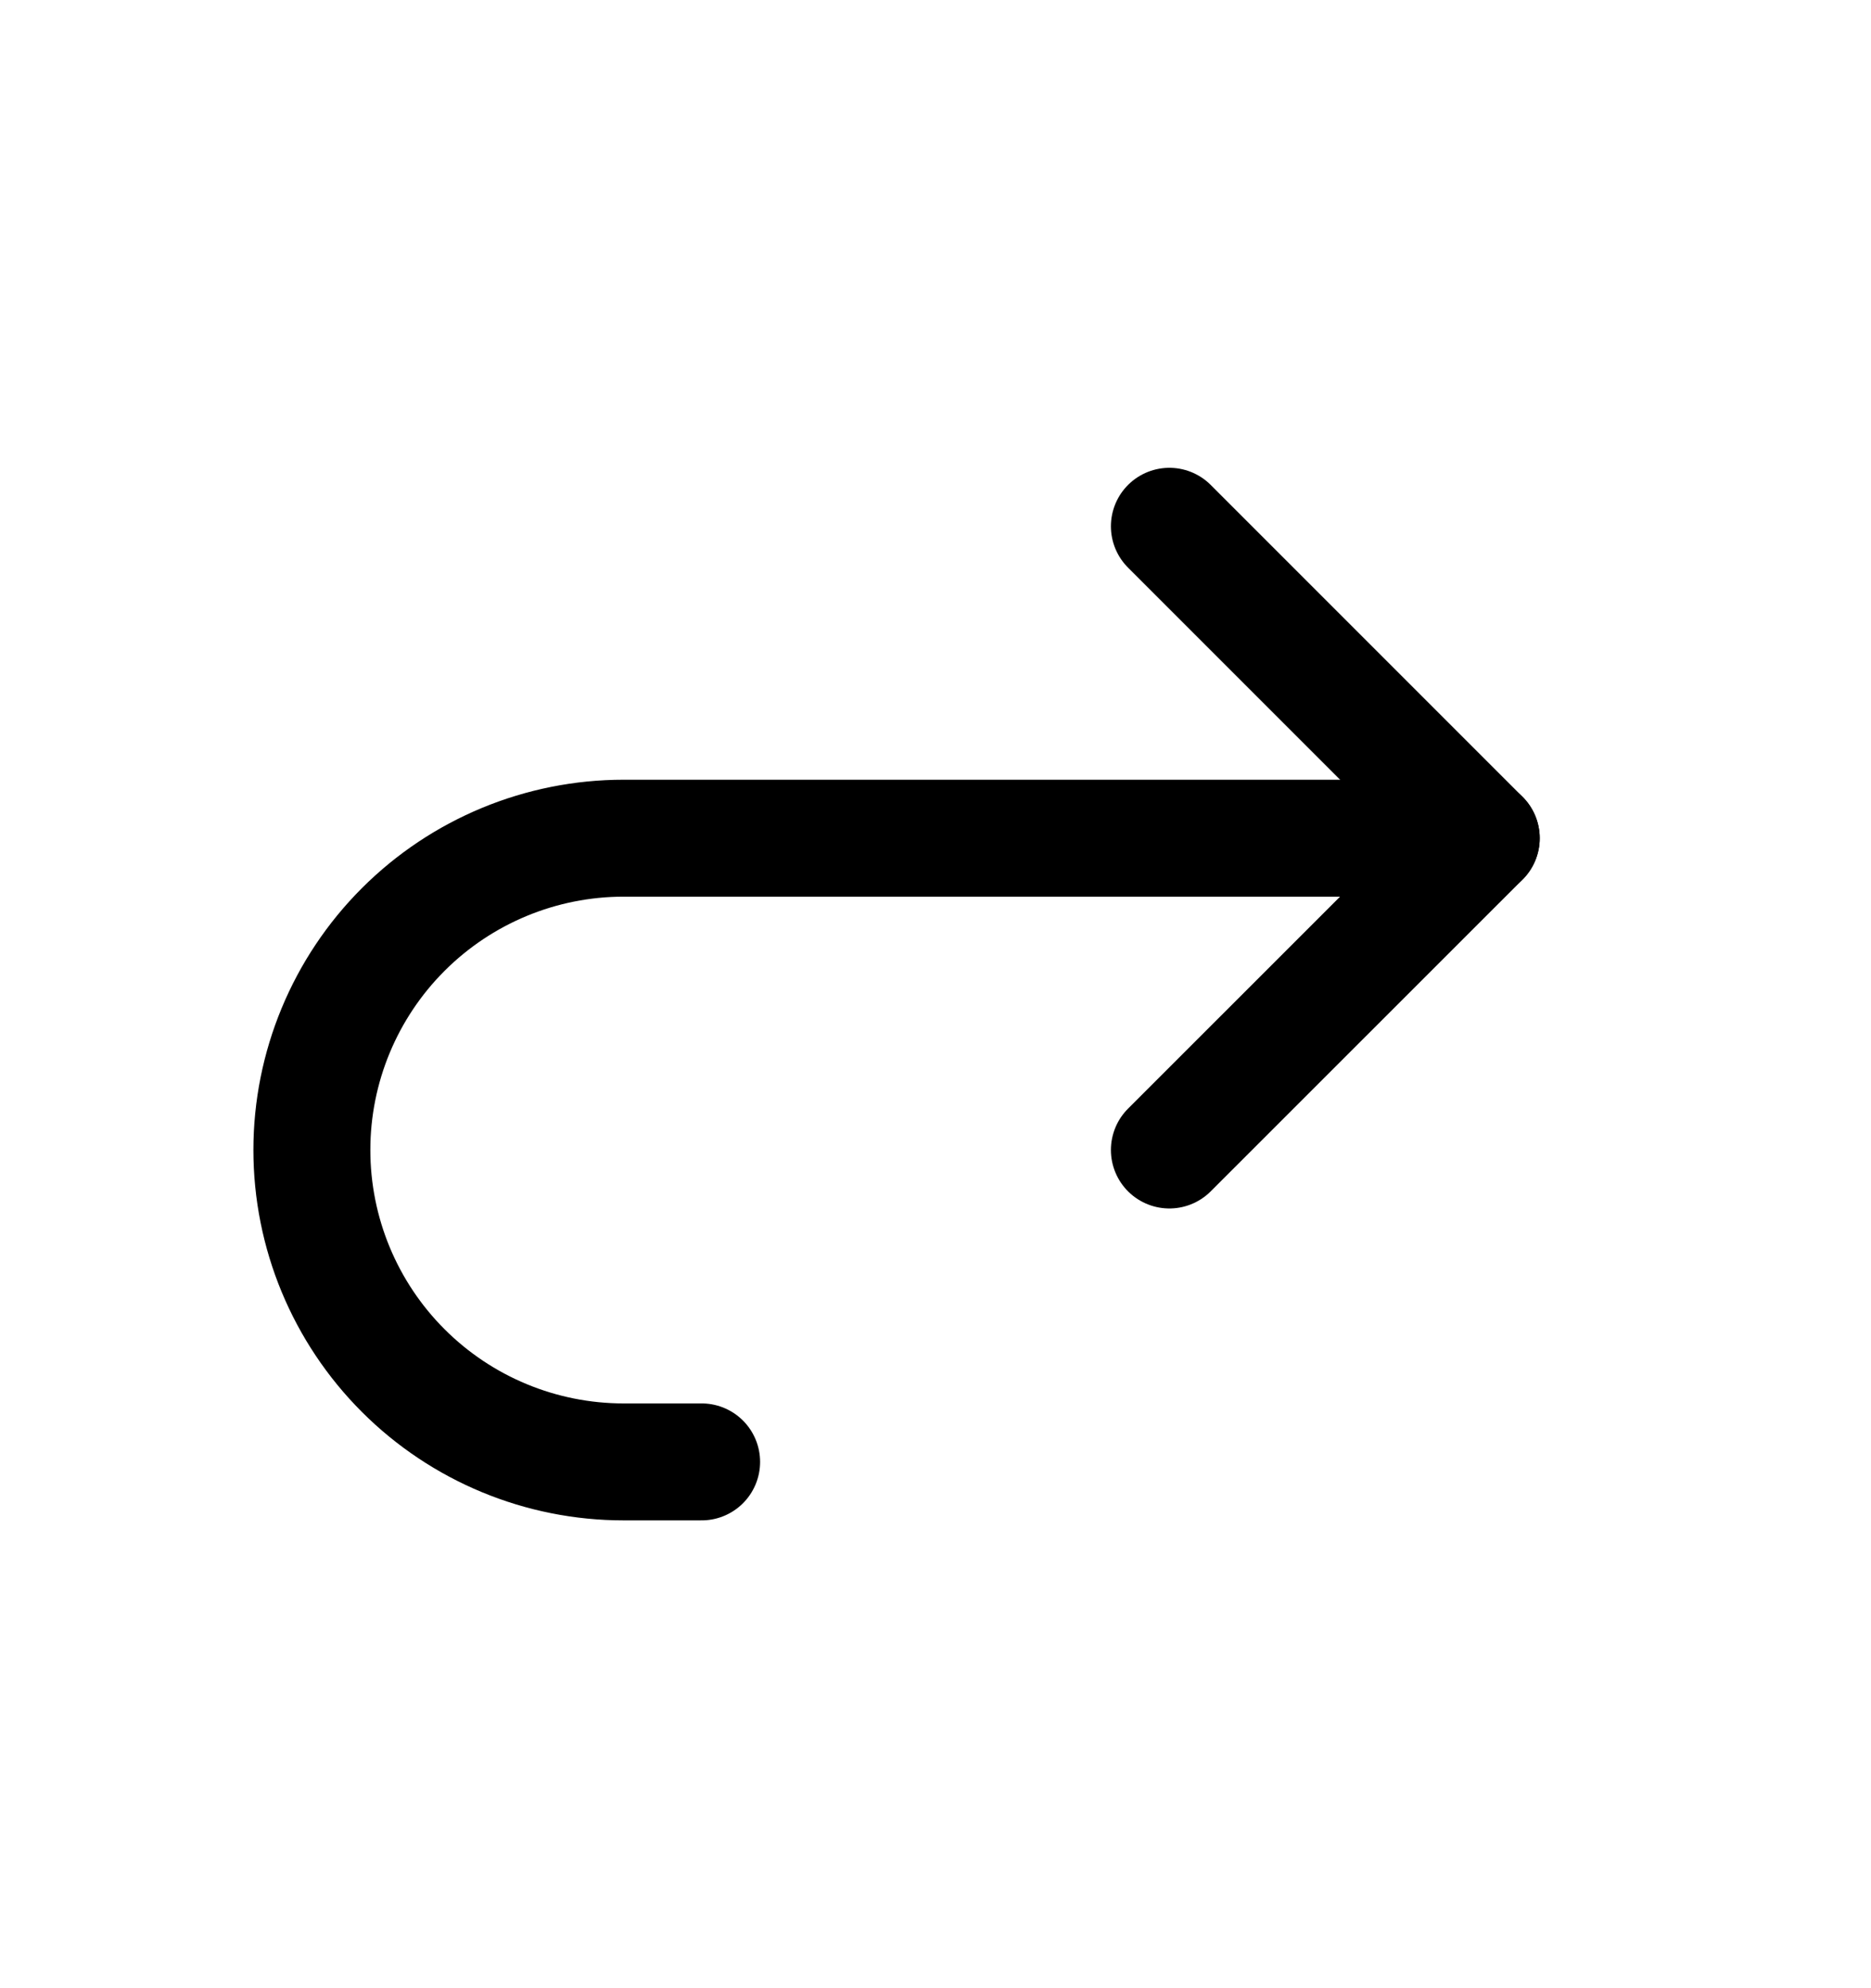 <svg width="16" height="17" viewBox="0 0 16 17" fill="none" xmlns="http://www.w3.org/2000/svg">
<g clip-path="url(#clip0_5093_57890)">
<path d="M10 9.833L12.667 7.167L10 4.5" stroke="black" stroke-linecap="round" stroke-linejoin="round"/>
<path d="M12.667 7.167H5.333C4.626 7.167 3.948 7.448 3.448 7.948C2.948 8.448 2.667 9.126 2.667 9.833C2.667 10.541 2.948 11.219 3.448 11.719C3.948 12.219 4.626 12.5 5.333 12.5H6" stroke="black" stroke-linecap="round" stroke-linejoin="round"/>
</g>
<defs>
<clipPath id="clip0_5093_57890">
<rect width="16" height="16" fill="white" transform="translate(0 0.5)"/>
</clipPath>
</defs>
</svg>

